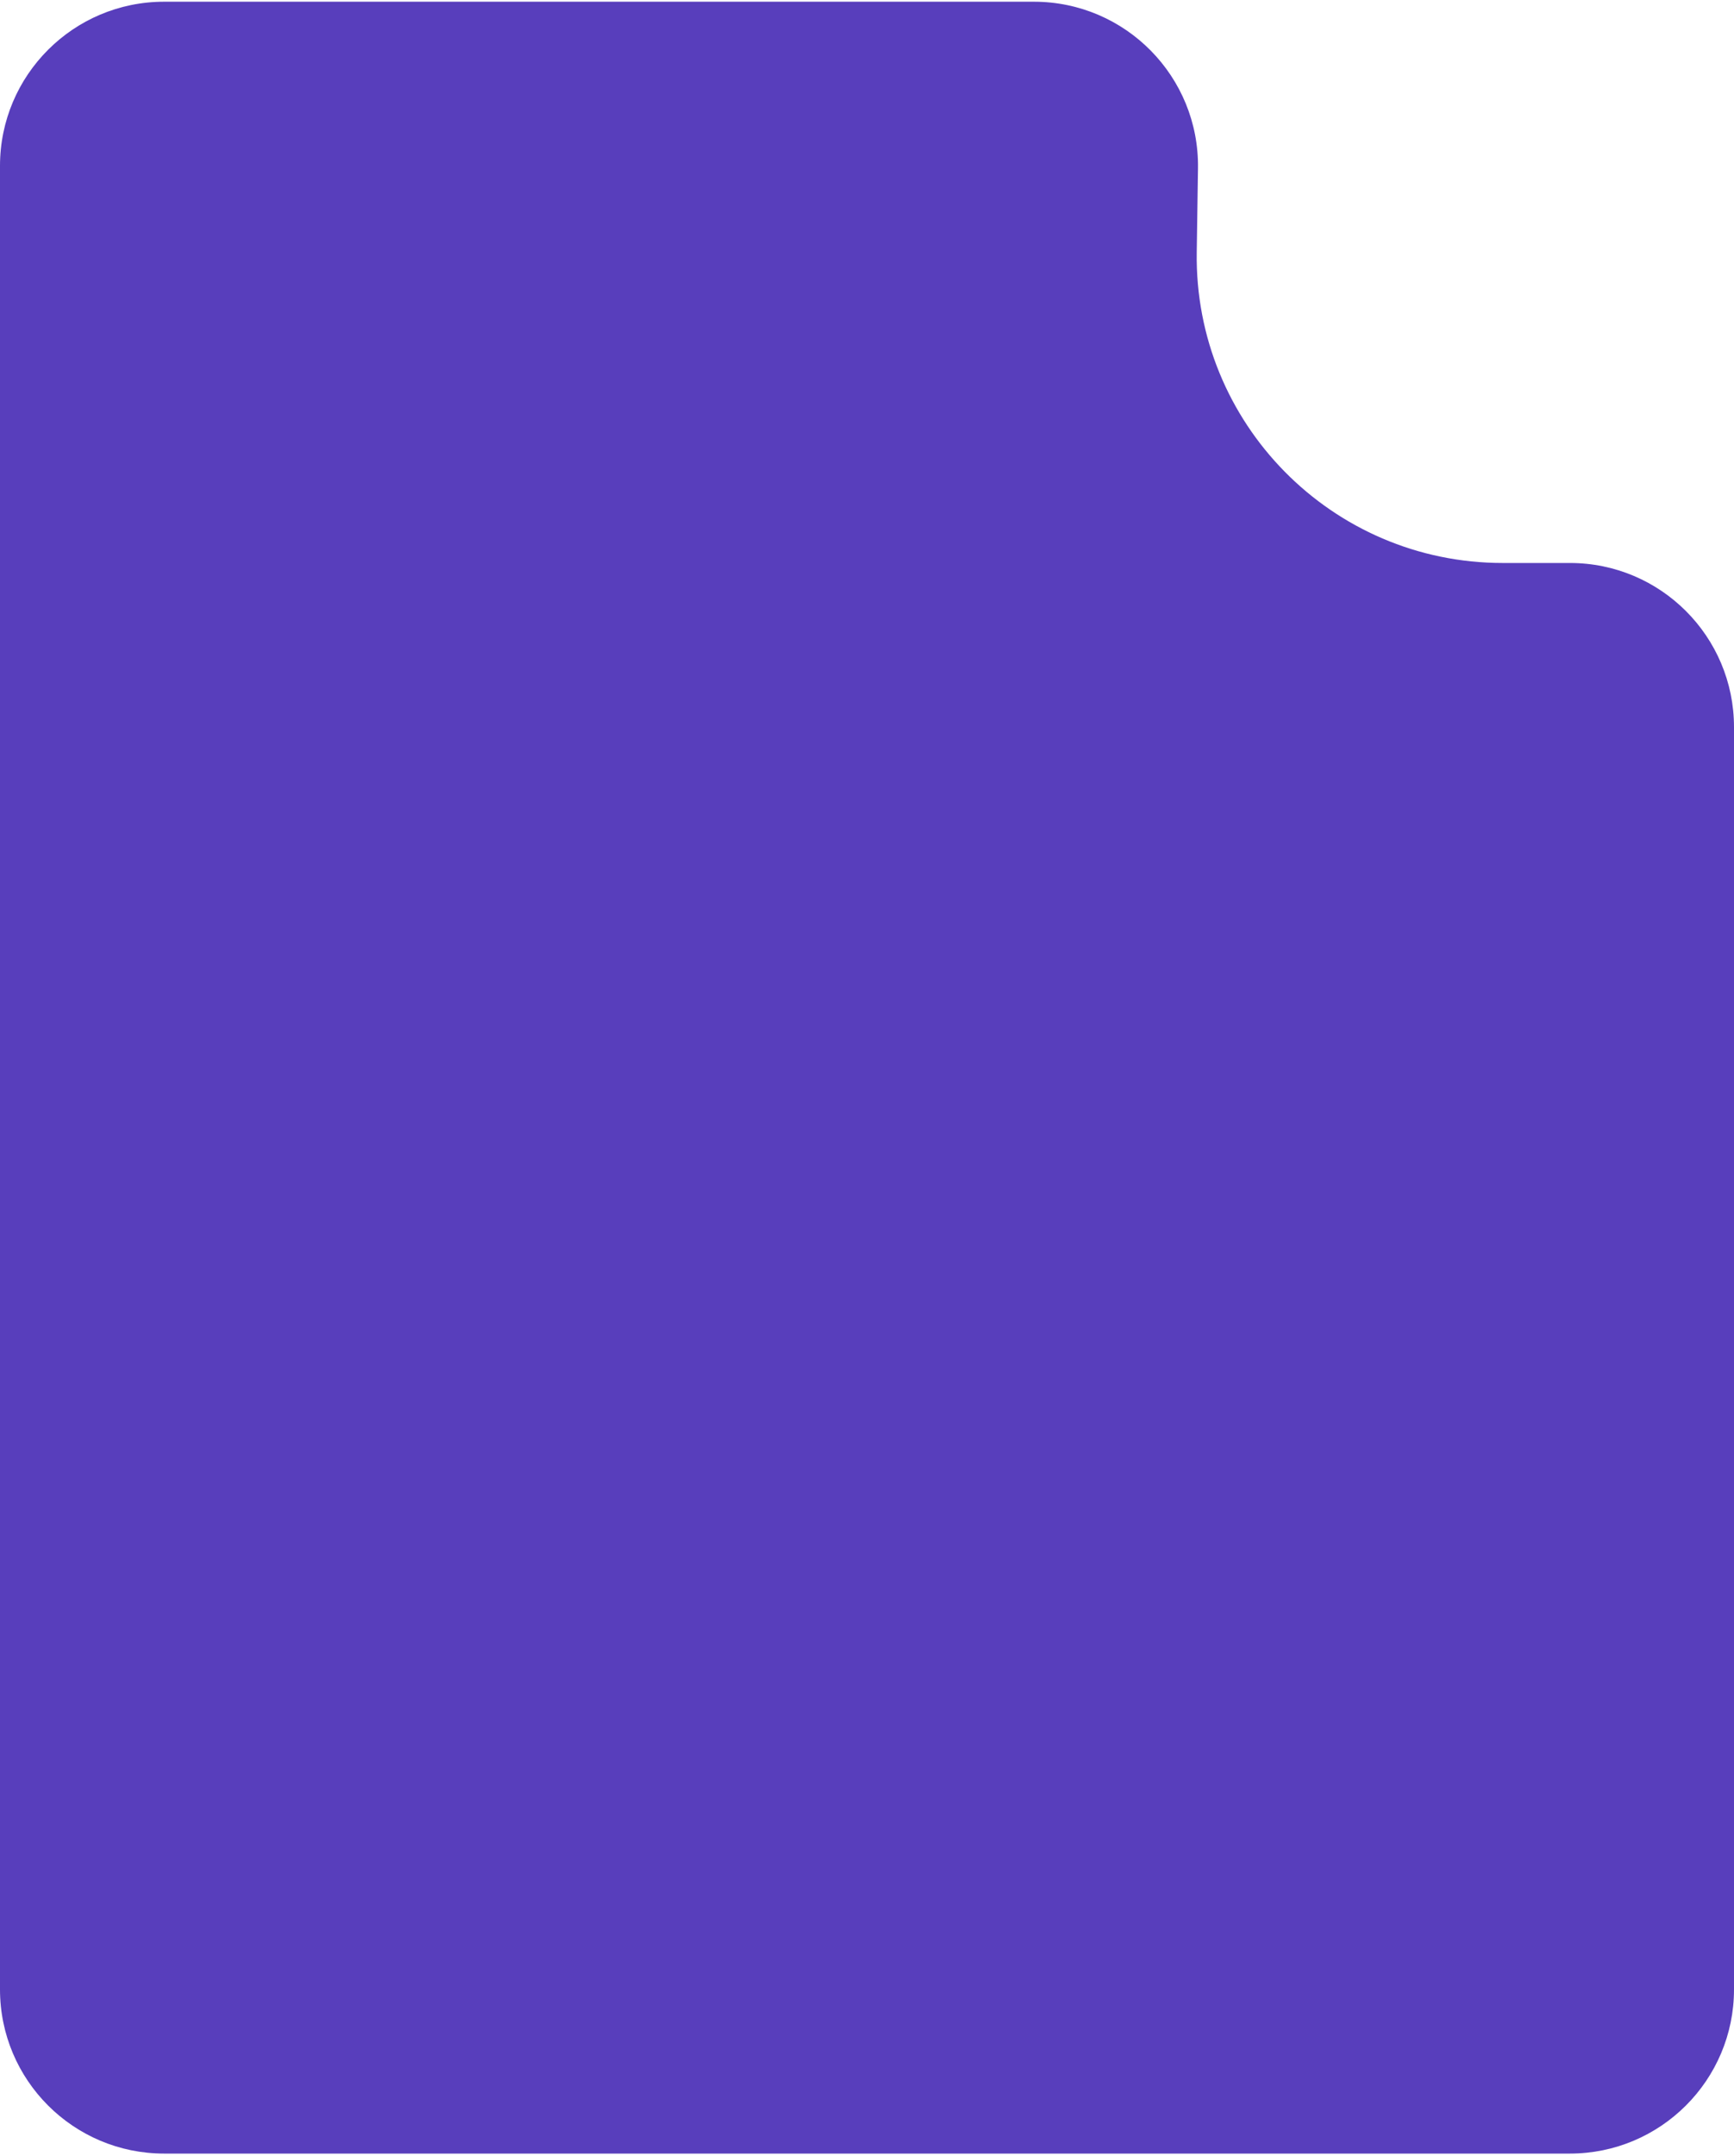 <svg width="391" height="486" viewBox="0 0 391 486" fill="none" xmlns="http://www.w3.org/2000/svg">
<g filter="url(#filter0_b_2022_2713)">
<path d="M0 448.388C0 468.822 16.566 485.388 37 485.388H354C374.435 485.388 391 468.822 391 448.388V163.889C391 143.454 374.435 126.889 354 126.889H338.845C300.337 126.889 269.281 95.368 269.853 56.863L270.134 37.938C270.441 17.29 253.788 0.388 233.138 0.388H37C16.566 0.388 0 16.953 0 37.388V448.388Z" fill="#583EBC"/>
</g>
<defs>
<filter id="filter0_b_2022_2713" x="-15" y="-14.612" width="421" height="515" filterUnits="userSpaceOnUse" color-interpolation-filters="sRGB">
<feFlood flood-opacity="0" result="BackgroundImageFix"/>
<feGaussianBlur in="BackgroundImageFix" stdDeviation="7.5"/>
<feComposite in2="SourceAlpha" operator="in" result="effect1_backgroundBlur_2022_2713"/>
<feBlend mode="normal" in="SourceGraphic" in2="effect1_backgroundBlur_2022_2713" result="shape"/>
</filter>
</defs>
</svg>
